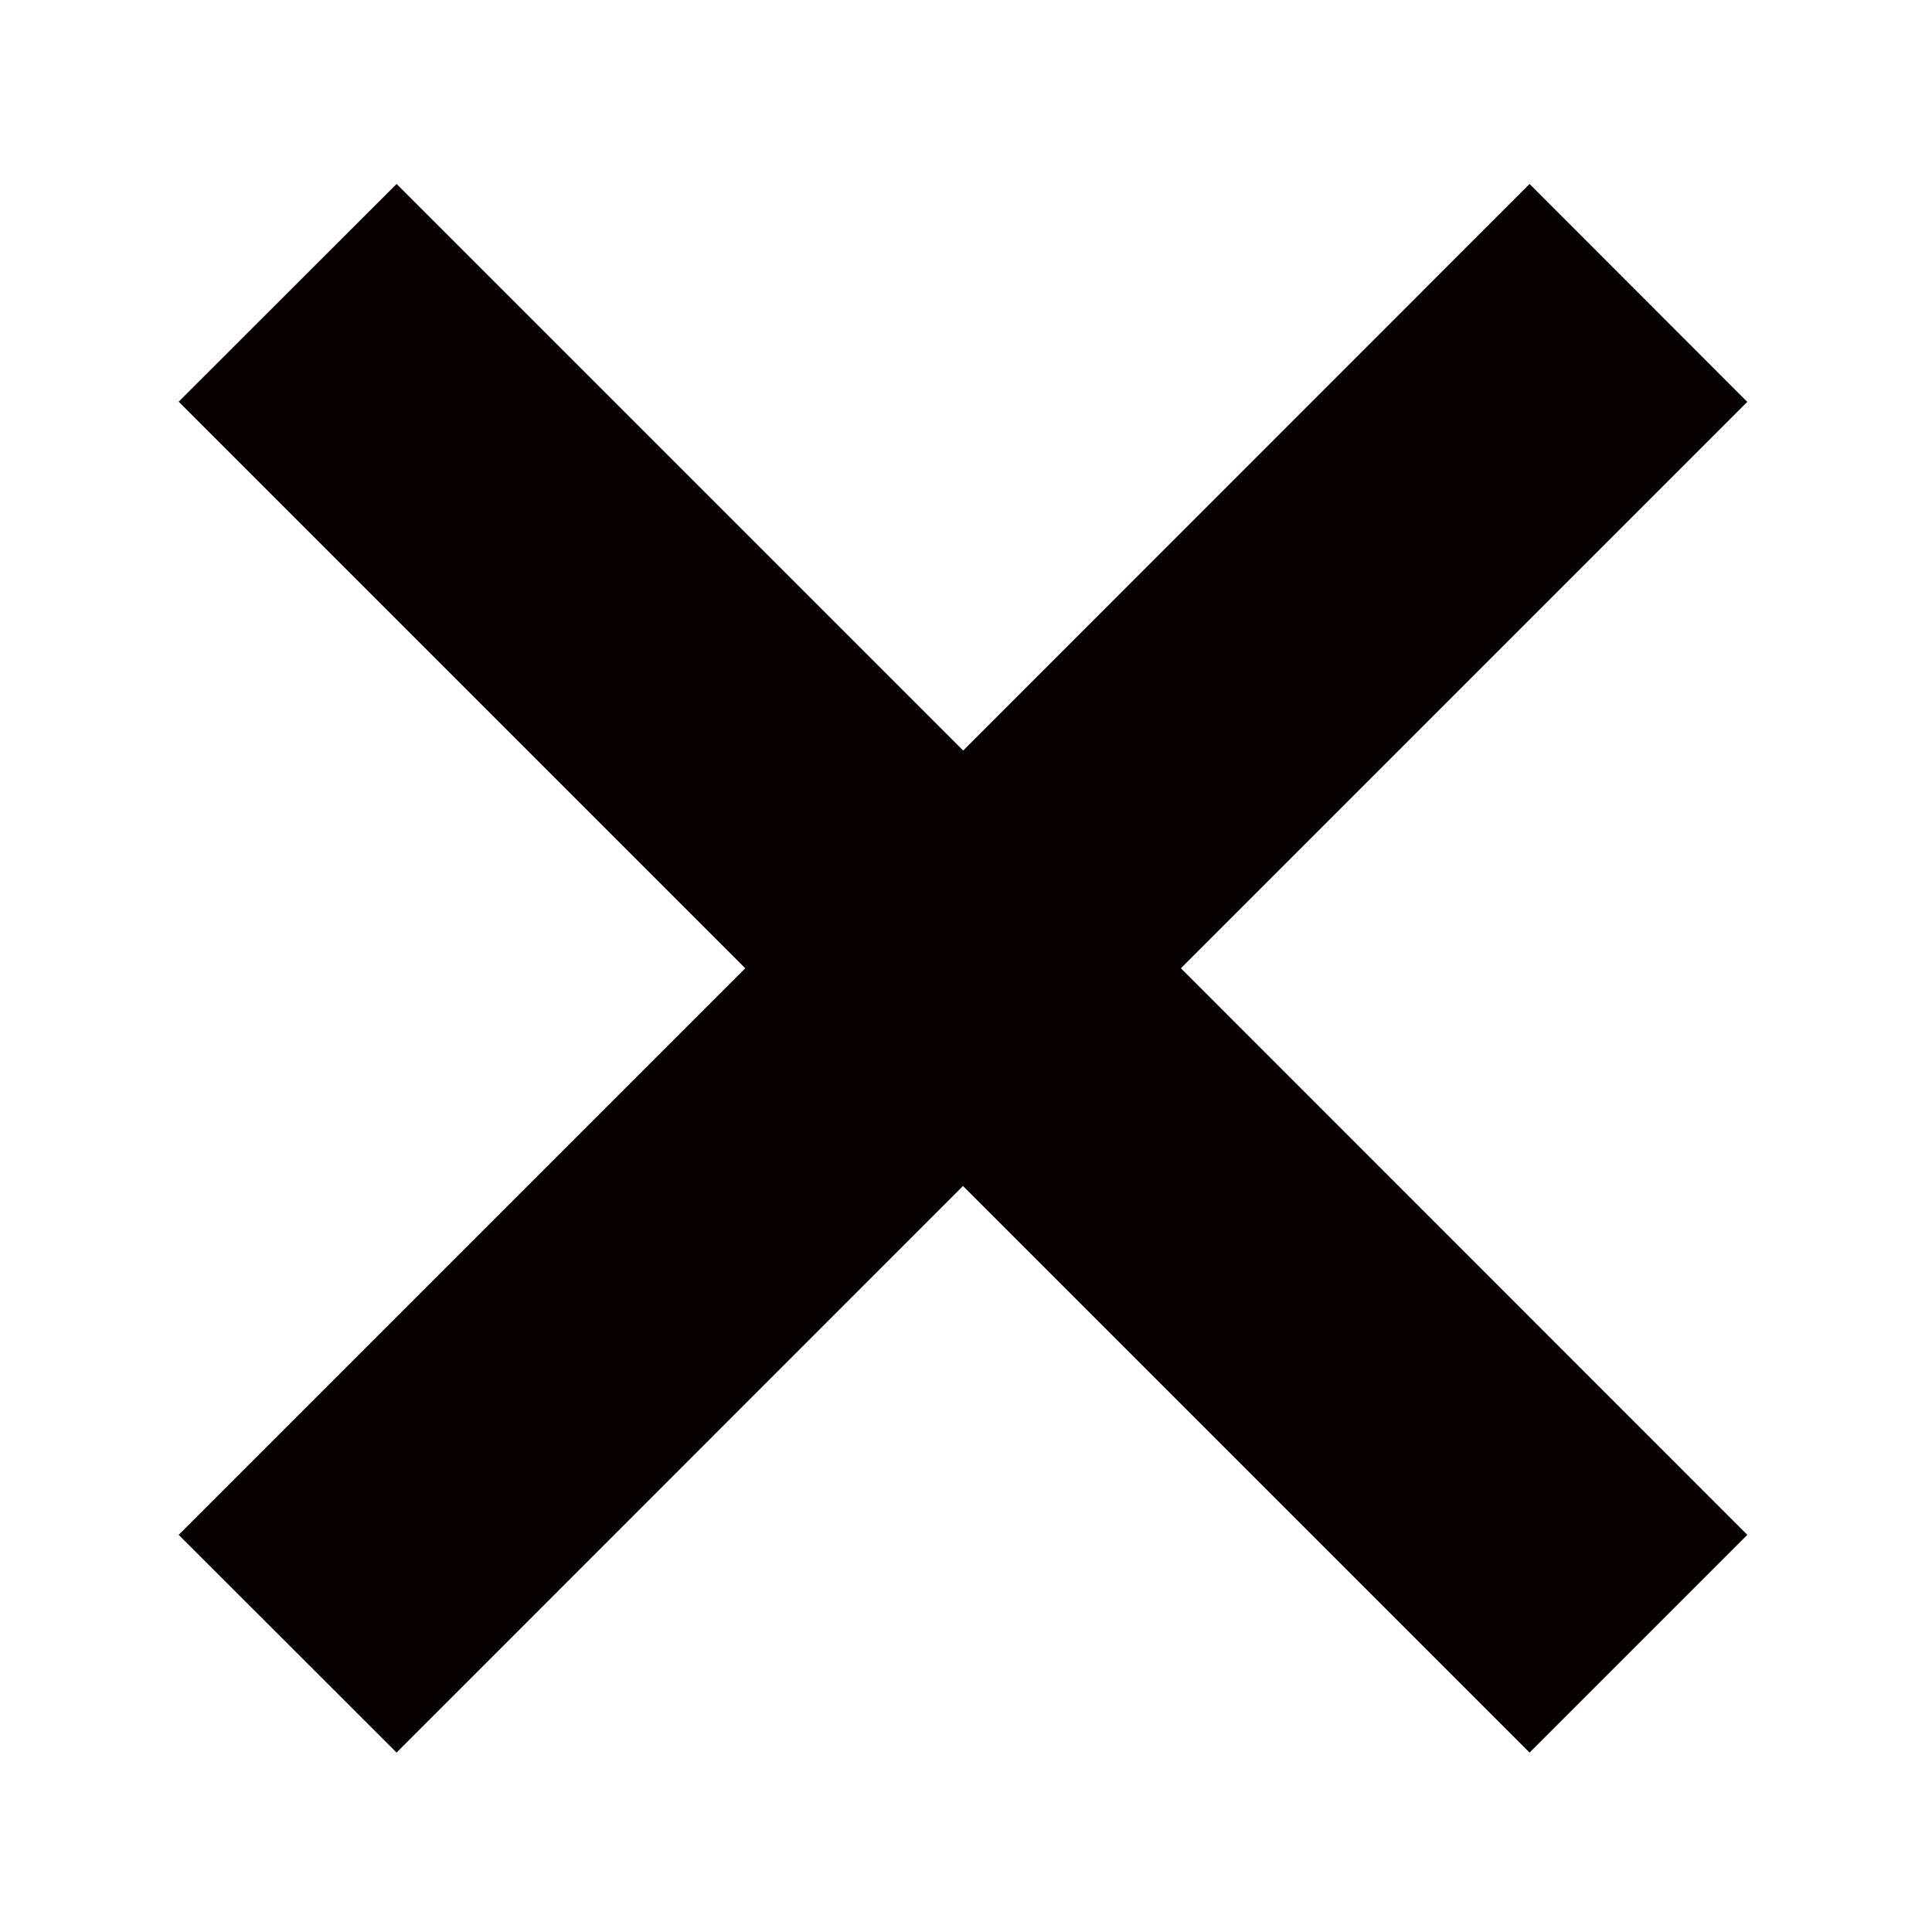 <?xml version="1.0" standalone="no"?><!DOCTYPE svg PUBLIC "-//W3C//DTD SVG 1.1//EN" "http://www.w3.org/Graphics/SVG/1.1/DTD/svg11.dtd"><svg t="1624103818991" class="icon" viewBox="0 0 1024 1024" version="1.1" xmlns="http://www.w3.org/2000/svg" p-id="3017" xmlns:xlink="http://www.w3.org/1999/xlink" width="128" height="128"><defs><style type="text/css"></style></defs><path d="M926.1 813.5L810.7 928.9 510.4 628.6 210.2 928.9 94.7 813.5 395 513.2 94.7 212.9 210.2 97.5l300.3 300.3L810.7 97.5 926.1 213 625.9 513.2l300.2 300.3z" fill="#060001" p-id="3018"></path></svg>